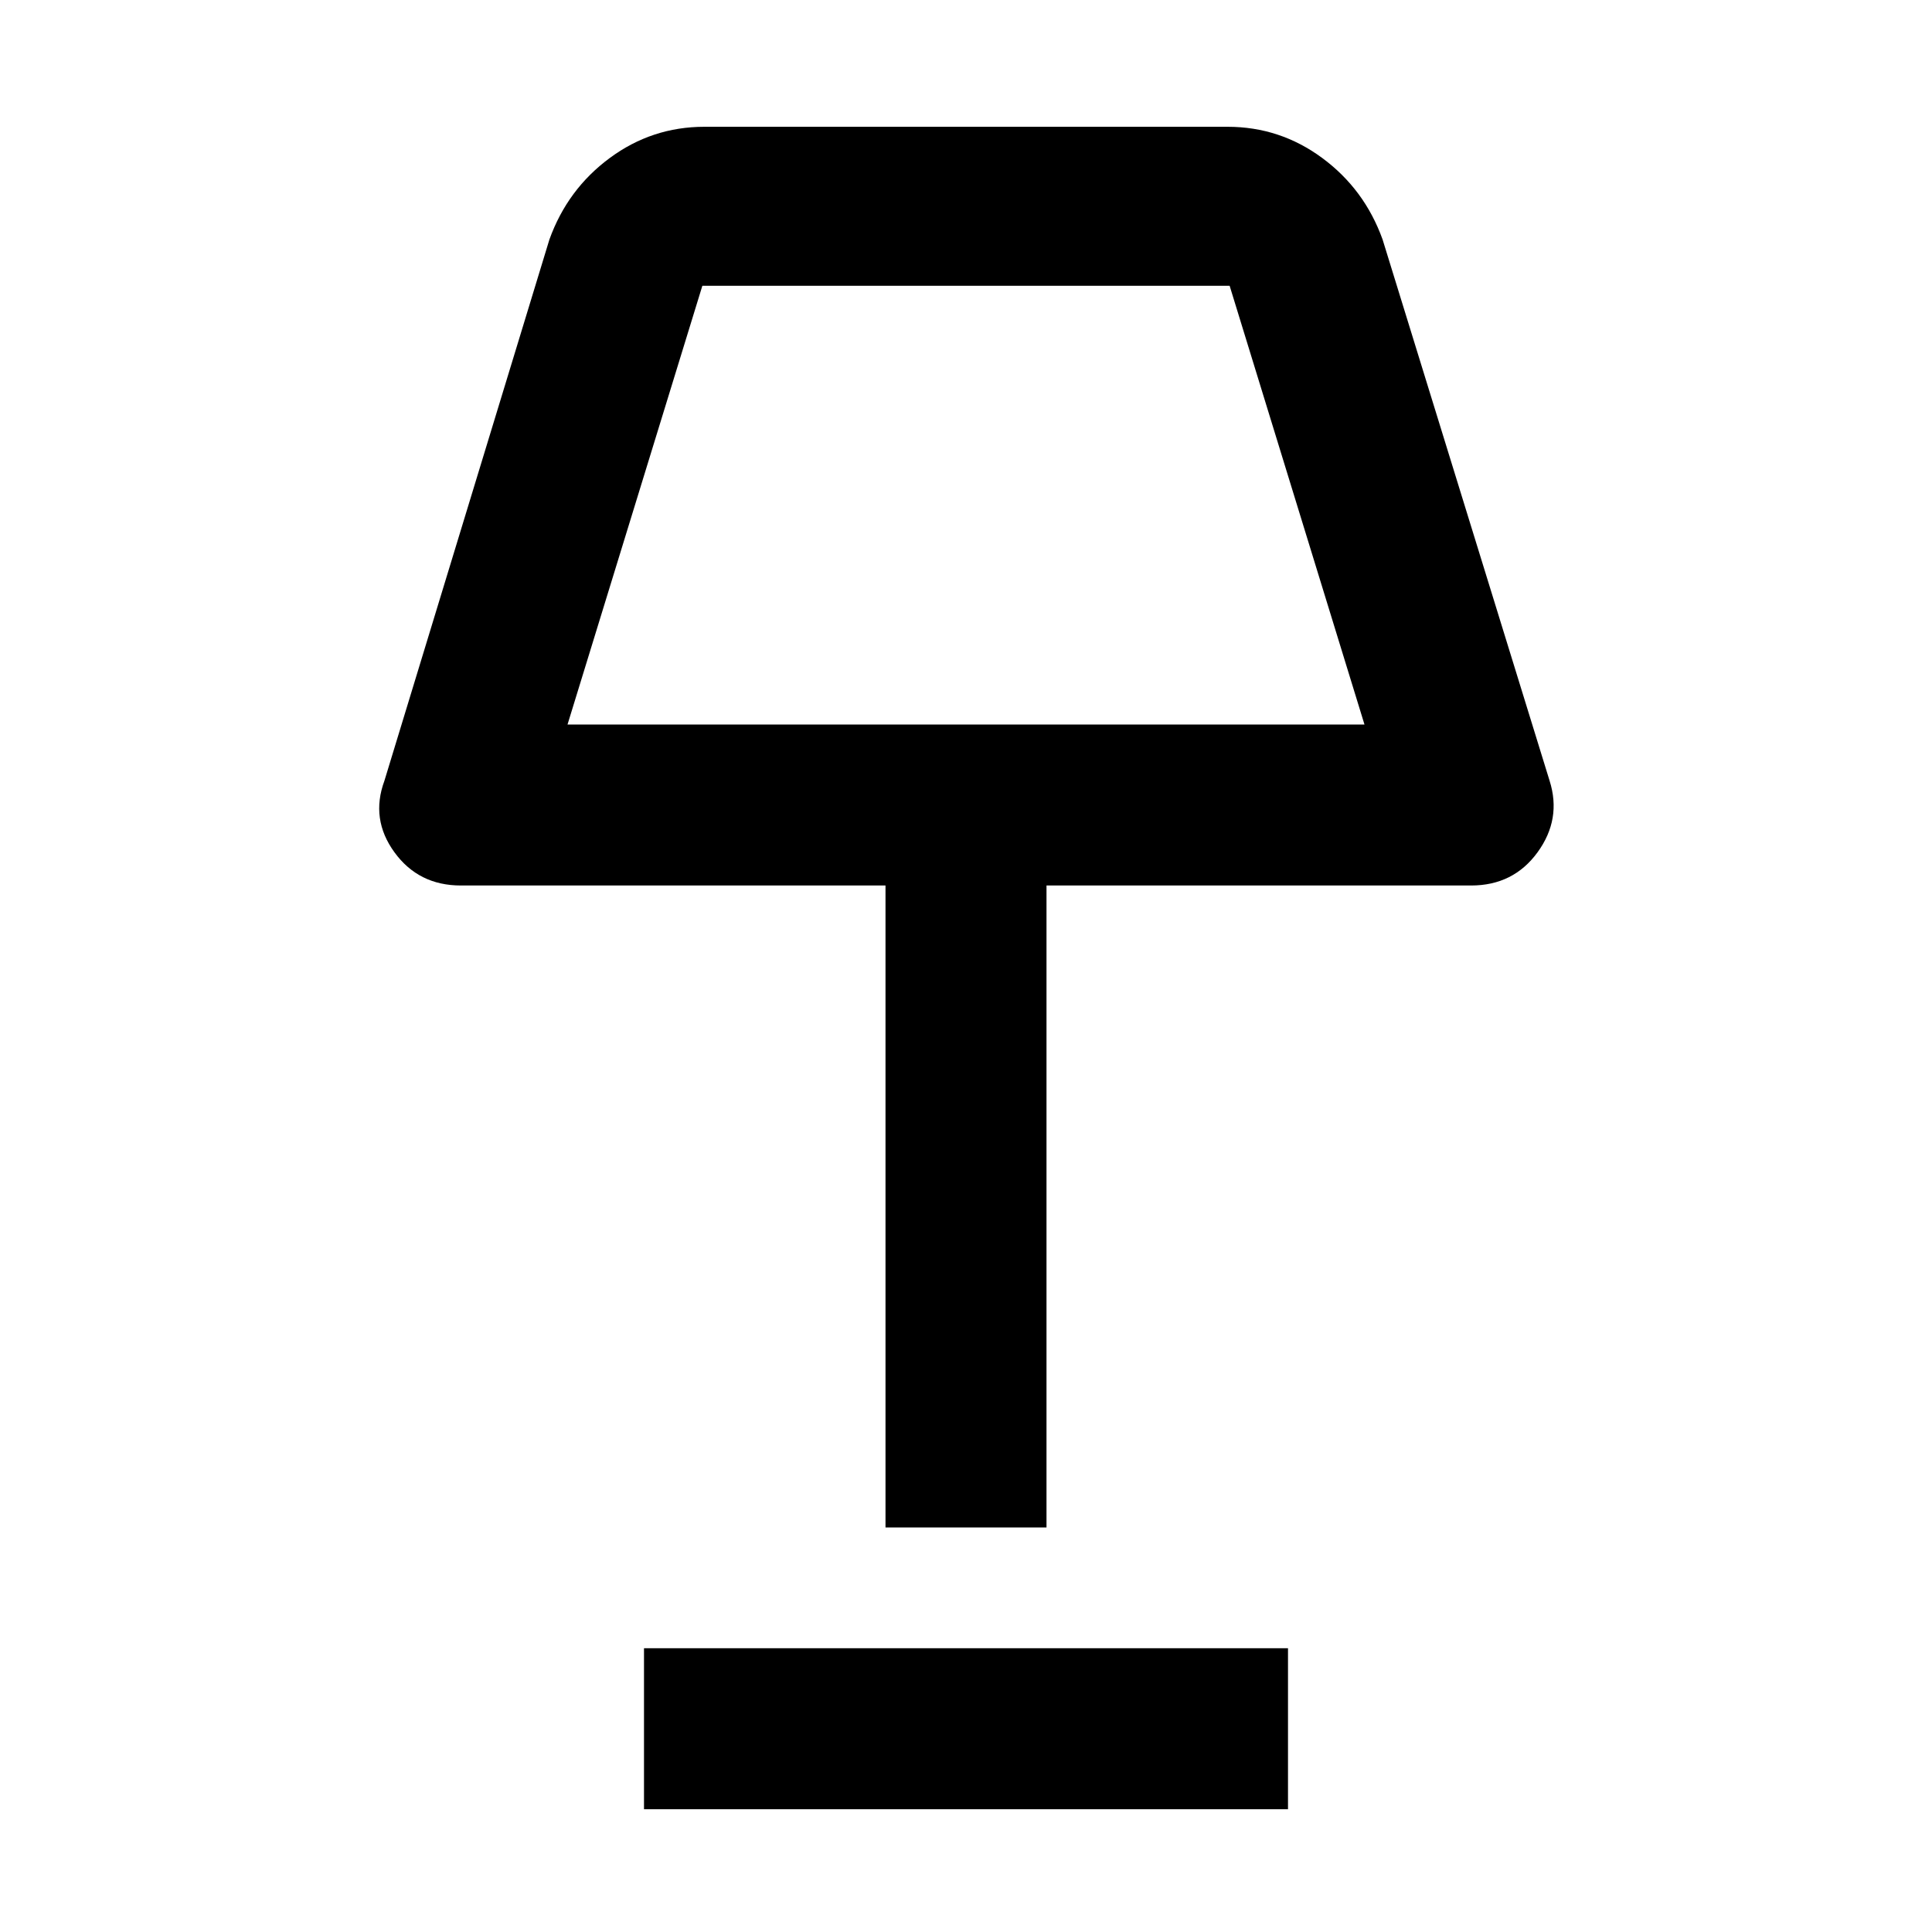 <svg xmlns="http://www.w3.org/2000/svg" height="48" width="48"><path d="M22 37.95V22H11.45q-1.05 0-1.65-.825-.6-.825-.25-1.775l4.1-13.45q.45-1.25 1.5-2.025 1.05-.775 2.35-.775h13q1.3 0 2.35.775t1.5 2.025L38.5 19.4q.3.95-.3 1.775T36.55 22H26v15.95ZM14.1 18h19.8L30.55 7.1h-13.1ZM16 44.95v-4h16v4Zm8-32.35Z"/></svg>